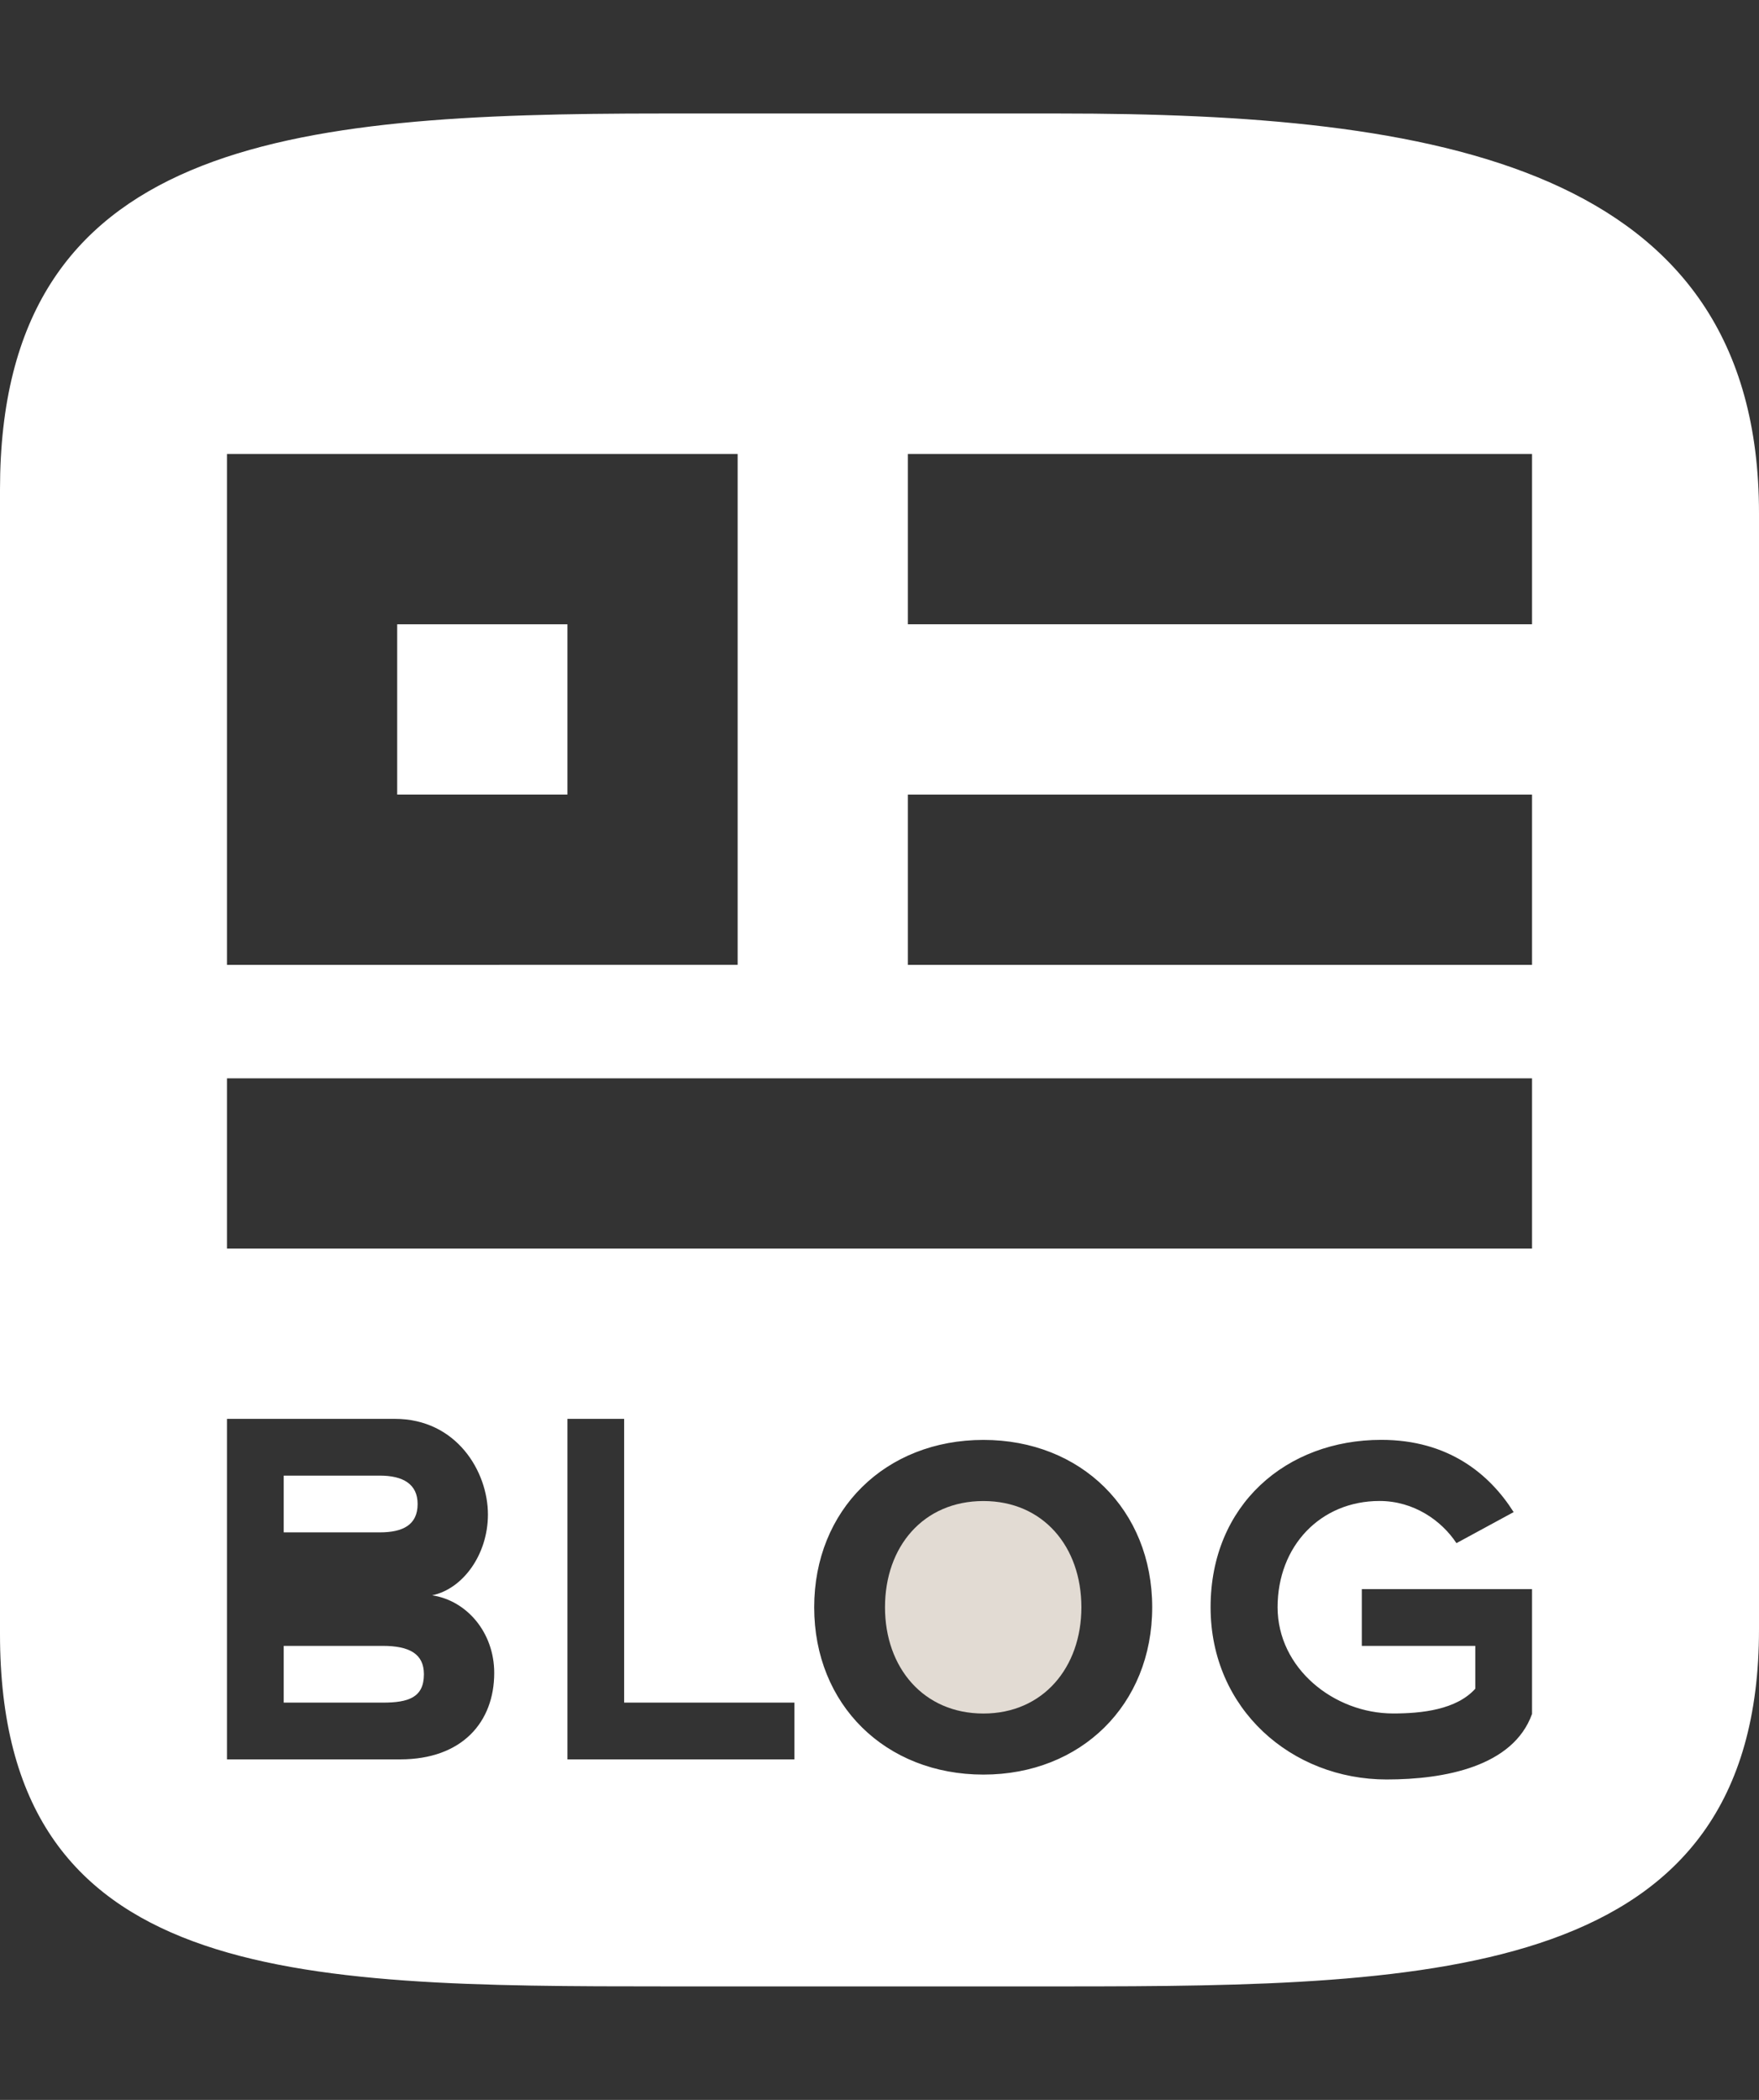 <?xml version="1.0" encoding="utf-8"?>
<!-- Generator: Adobe Illustrator 18.1.1, SVG Export Plug-In . SVG Version: 6.00 Build 0)  -->
<svg version="1.1" id="Laag_1" xmlns="http://www.w3.org/2000/svg" xmlns:xlink="http://www.w3.org/1999/xlink" x="0px" y="0px"
	 viewBox="0 0 31 37" enable-background="new 0 0 31 37" xml:space="preserve">
<rect x="0" y="0" width="31" height="37" fill="#333333" stroke="none"/>
<path fill="#E2DBD3" d="M17.332,26.448c-1.06,0-1.735,0.803-1.735,1.872c0,1.06,0.675,1.872,1.735,1.872
	c1.051,0,1.726-0.812,1.726-1.872C19.058,27.251,18.383,26.448,17.332,26.448z"/>
<g>
	<path fill="#FFFFFF" d="M7.36,26.5c0-0.35-0.256-0.5-0.667-0.5H5v1h1.693C7.103,27,7.36,26.867,7.36,26.5z"/>
	<path fill="#FFFFFF" d="M6.745,29H5v1h1.745c0.453,0,0.726-0.09,0.726-0.5C7.471,29.141,7.215,29,6.745,29z"/>
	<path fill="#FFFFFF" d="M18.667,2h-7C5.067,2,0,2.467,0,8.625v20.167C0,34.949,5.15,35,11.75,35h7C25.35,35,31,34.866,31,28.708
		V9.042C31,2.884,25.267,2,18.667,2z M4,8h9v9H4V8z M7.052,31H4v-6h2.958c1.085,0,1.641,0.925,1.641,1.685
		c0,0.709-0.444,1.313-0.983,1.424c0.615,0.094,1.094,0.659,1.094,1.368C8.71,30.341,8.146,31,7.052,31z M14,31h-4v-6h1v5h3V31z
		 M17.332,31.268c-1.726,0-2.983-1.231-2.983-2.948s1.256-2.949,2.983-2.949c1.718,0,2.974,1.231,2.974,2.949
		S19.05,31.268,17.332,31.268z M27,30.2c-0.333,0.925-1.537,1.154-2.562,1.154c-1.675,0-3.103-1.24-3.103-3.035
		c0-1.803,1.333-2.949,3.008-2.949c1.179,0,1.906,0.598,2.333,1.273l-1.008,0.547c-0.265-0.402-0.756-0.743-1.355-0.743
		c-1.043,0-1.797,0.795-1.797,1.872c0,1.077,0.994,1.872,2.037,1.872c0.504,0,1.114-0.066,1.447-0.436V29h-2v-1h3V30.2z M27,22H4v-3
		h23V22z M27,17H16v-3h11V17z M27,11H16V8h11V11z"/>
	<rect x="7" y="11" fill="#FFFFFF" width="3" height="3"/>
</g>
</svg>
